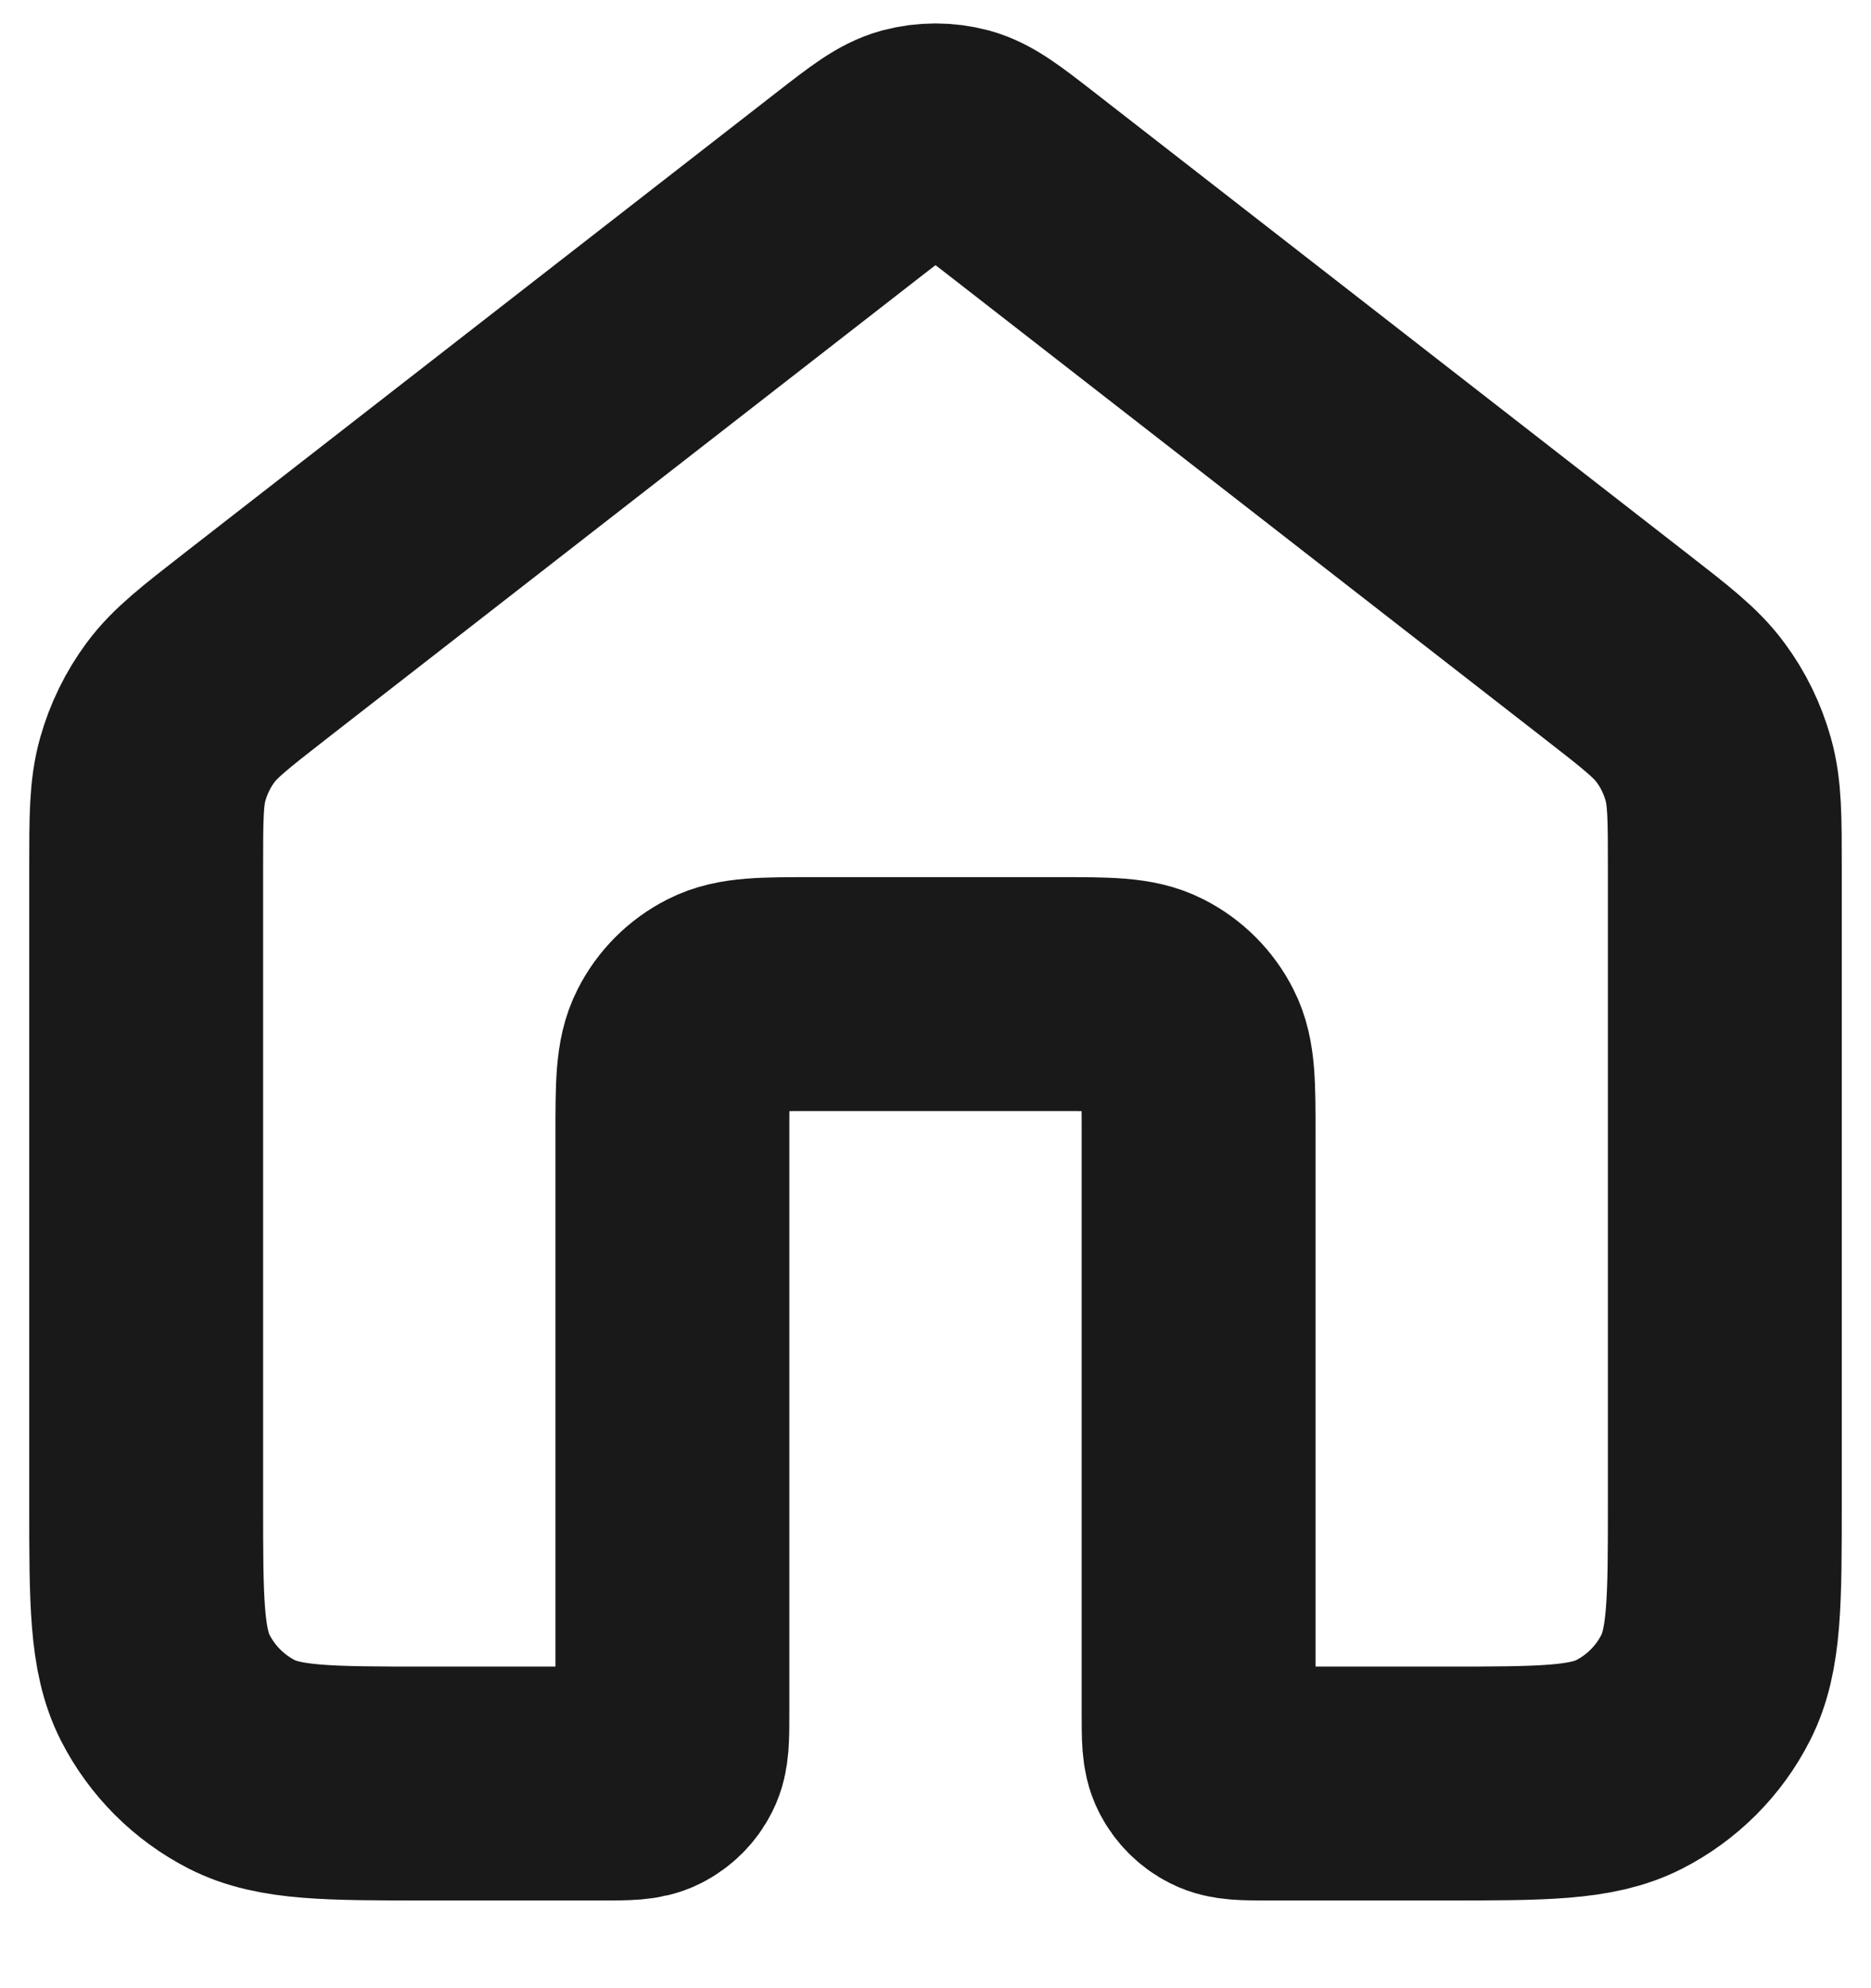 <svg width="16" height="17" viewBox="0 0 16 17" fill="none" xmlns="http://www.w3.org/2000/svg">
<path d="M8.737 1.573C8.473 1.368 8.341 1.266 8.196 1.226C8.068 1.192 7.932 1.192 7.804 1.226C7.659 1.266 7.527 1.368 7.263 1.573L2.177 5.529C1.837 5.794 1.667 5.926 1.544 6.092C1.436 6.238 1.355 6.404 1.306 6.579C1.25 6.778 1.25 6.993 1.25 7.424V12.85C1.25 13.69 1.25 14.11 1.413 14.431C1.557 14.713 1.787 14.943 2.069 15.087C2.39 15.25 2.81 15.25 3.65 15.25H5.15C5.36 15.25 5.465 15.25 5.545 15.209C5.616 15.173 5.673 15.116 5.709 15.045C5.75 14.965 5.75 14.86 5.75 14.65V9.7C5.75 9.28 5.75 9.07 5.832 8.91C5.904 8.768 6.018 8.654 6.16 8.582C6.32 8.5 6.53 8.5 6.95 8.5H9.05C9.47 8.5 9.68 8.5 9.84 8.582C9.982 8.654 10.096 8.768 10.168 8.91C10.25 9.07 10.25 9.28 10.25 9.7V14.65C10.25 14.86 10.25 14.965 10.291 15.045C10.327 15.116 10.384 15.173 10.455 15.209C10.535 15.25 10.64 15.25 10.85 15.25H12.35C13.19 15.25 13.61 15.25 13.931 15.087C14.213 14.943 14.443 14.713 14.586 14.431C14.75 14.11 14.75 13.69 14.75 12.85V7.424C14.75 6.993 14.75 6.778 14.694 6.579C14.645 6.404 14.565 6.238 14.456 6.092C14.334 5.926 14.164 5.794 13.823 5.529L8.737 1.573Z" stroke="black" stroke-opacity="0.9" stroke-width="2" stroke-linecap="round" stroke-linejoin="round"/>
</svg>

